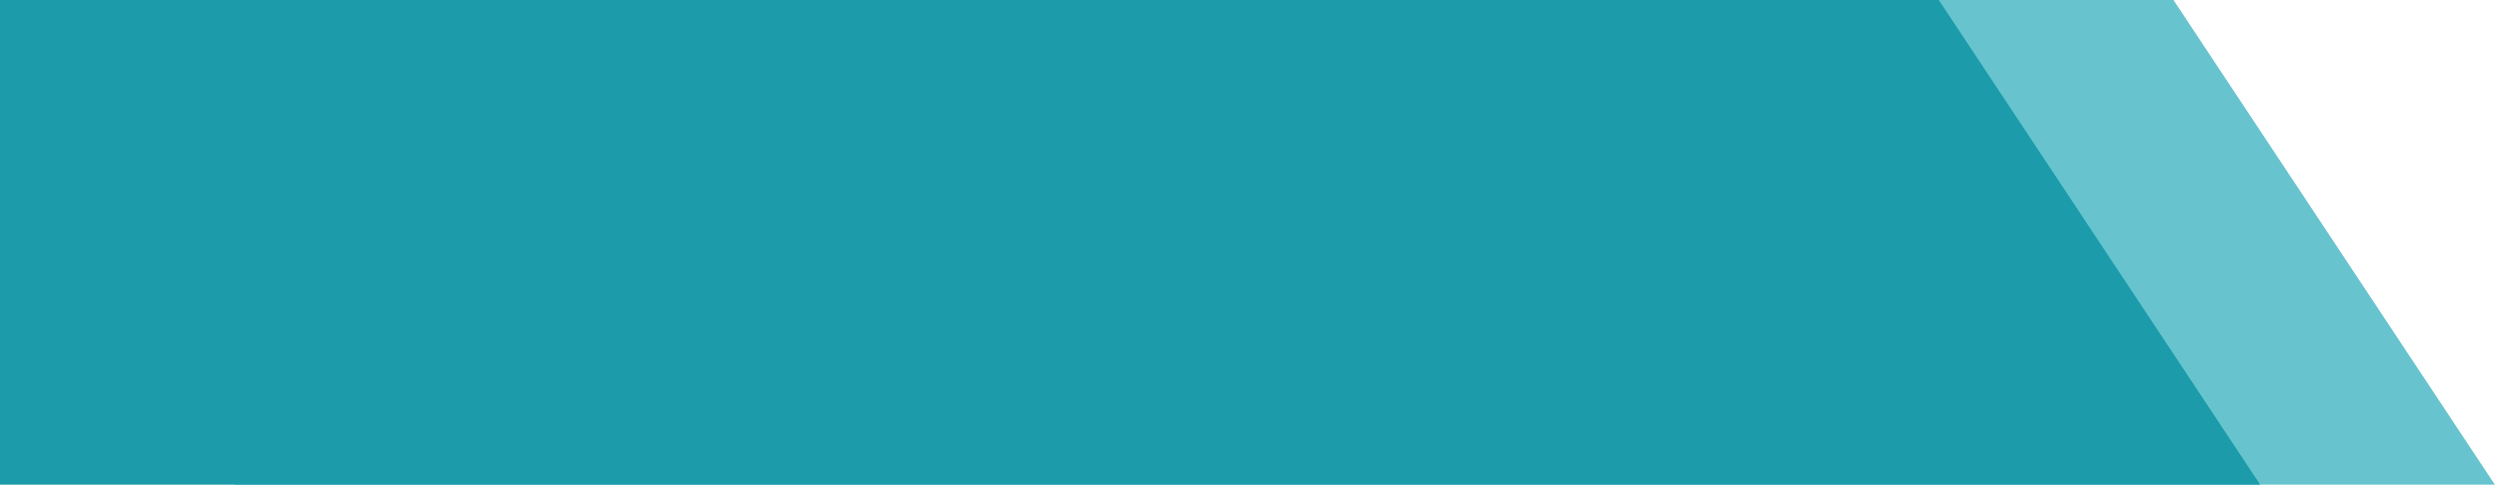 <svg width="245" height="48" viewBox="0 0 245 48" fill="none" xmlns="http://www.w3.org/2000/svg">
<g id="bg nilai perusahaan">
<path id="Vector 3" d="M244.5 47.5H23V0H213L244.5 47.5Z" fill="#67C4CF"/>
<path id="Vector 4" d="M221.5 47.5H0V0H190L221.5 47.5Z" fill="#1C9BAB"/>
</g>
</svg>
